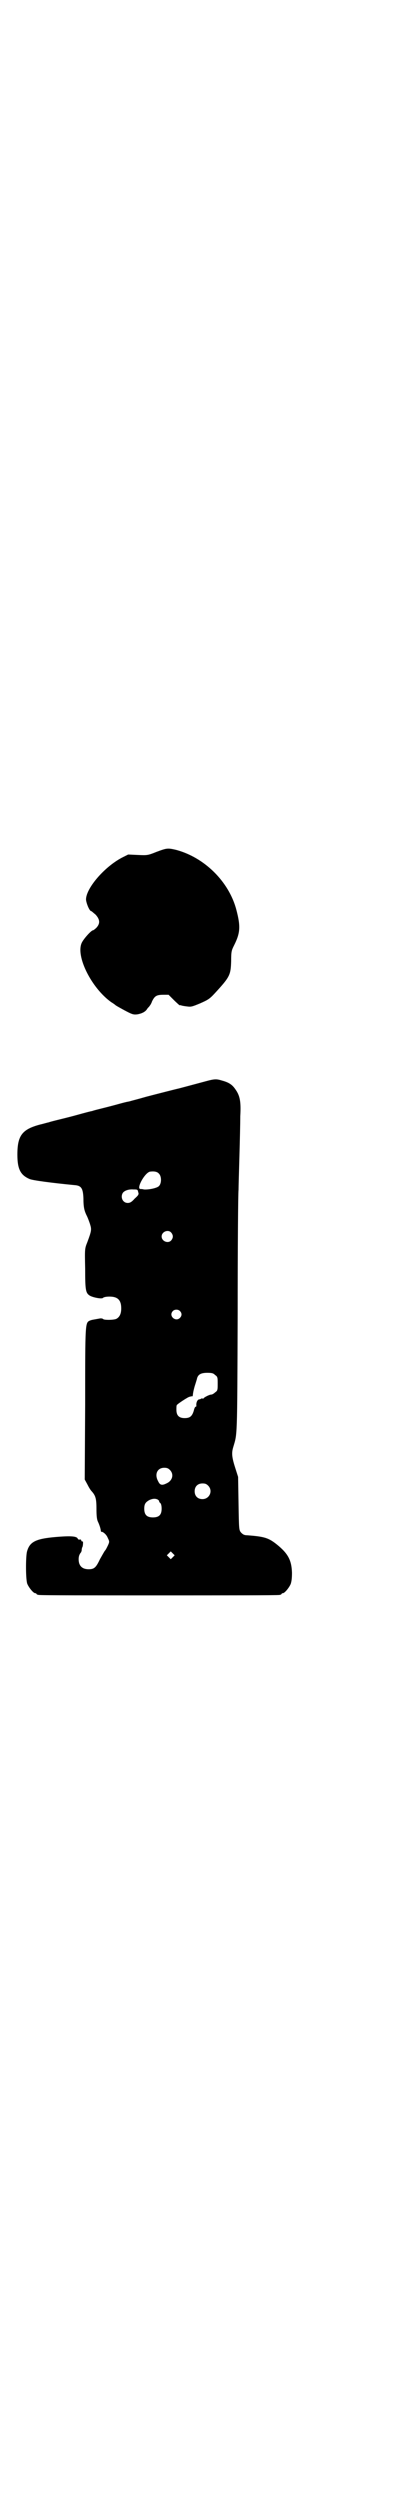 <?xml version="1.0" standalone="no"?>
<!DOCTYPE svg PUBLIC "-//W3C//DTD SVG 20010904//EN"
 "http://www.w3.org/TR/2001/REC-SVG-20010904/DTD/svg10.dtd">
<svg version="1.0" xmlns="http://www.w3.org/2000/svg"
 width="458pt" height="2870pt" viewBox="0 0 458 2870"
 preserveAspectRatio="xMidYMid meet">
<g transform="translate(0,2870) scale(0.5,-0.5)"
fill="#000000" stroke="none">
<path d="M360 3784 c-20 -8 -21 -8 -43 -7 l-22 1 -14 -7 c-42 -22 -84 -72 -83
-97 1 -9 8 -26 12 -26 1 0 5 -4 10 -8 10 -11 11 -20 2 -30 -3 -3 -7 -6 -8 -6
-4 0 -22 -20 -26 -29 -14 -31 23 -104 68 -136 5 -3 9 -6 10 -7 1 -1 10 -6 21
-12 17 -9 20 -10 29 -9 11 2 19 6 23 13 2 3 5 5 5 6 1 1 4 5 6 11 6 12 10 15
26 15 l12 0 12 -12 c7 -7 13 -12 13 -12 1 0 2 0 3 0 2 -1 7 -2 16 -3 8 -1 11
0 28 7 18 8 22 10 34 23 35 38 37 42 38 74 0 23 1 25 7 37 14 28 15 43 5 81
-17 65 -74 121 -140 138 -18 4 -20 4 -44 -5z"/>
<path d="M472 3257 c-26 -7 -56 -15 -60 -16 -5 -1 -52 -13 -75 -19 -28 -8 -26
-7 -40 -11 -7 -1 -21 -5 -32 -8 -11 -3 -27 -7 -35 -9 -8 -2 -16 -4 -18 -5 -2
0 -17 -4 -35 -9 -18 -5 -39 -10 -47 -12 -8 -2 -16 -4 -18 -5 -2 0 -11 -3 -20
-5 -41 -11 -52 -25 -52 -69 0 -33 7 -47 28 -56 6 -3 51 -9 103 -14 16 -1 20
-7 21 -30 0 -21 2 -29 8 -41 2 -4 5 -12 7 -18 4 -13 4 -15 -6 -42 -6 -15 -6
-15 -5 -61 0 -49 1 -56 11 -62 7 -4 27 -8 30 -5 2 2 8 3 15 3 19 0 27 -8 27
-27 0 -13 -4 -20 -11 -24 -6 -3 -27 -3 -30 -1 -2 2 -5 2 -7 2 -16 -3 -19 -3
-24 -5 -11 -5 -11 -4 -11 -192 l-1 -173 6 -11 c3 -6 7 -13 10 -16 9 -10 11
-17 11 -40 0 -17 1 -24 3 -29 3 -6 7 -17 7 -22 1 -2 1 -3 2 -2 3 0 11 -6 14
-14 4 -8 4 -9 1 -16 -2 -4 -5 -11 -8 -14 -2 -3 -7 -12 -11 -19 -9 -19 -13 -23
-26 -23 -15 0 -23 8 -23 23 0 7 2 11 4 14 2 2 3 5 3 7 0 3 1 5 1 6 2 1 3 15 1
14 -1 -1 -2 0 -3 2 0 2 -2 3 -4 2 -1 0 -3 0 -4 2 -2 6 -16 7 -51 4 -46 -4 -60
-11 -66 -34 -3 -13 -3 -65 1 -74 4 -9 14 -21 18 -21 2 0 3 -1 3 -2 0 0 2 -2 6
-2 3 -1 127 -1 276 -1 149 0 273 0 277 1 3 0 5 2 5 2 0 1 1 2 3 2 4 0 14 12
18 21 2 6 3 13 3 26 -1 29 -9 44 -35 65 -19 15 -28 18 -68 21 -7 0 -10 2 -14
6 -5 6 -5 6 -6 67 l-1 61 -7 22 c-8 25 -8 34 -4 47 9 31 9 14 10 305 0 150 1
278 2 285 0 7 1 41 2 76 1 35 2 77 2 93 2 35 -1 48 -12 63 -7 10 -15 15 -30
19 -13 4 -17 4 -39 -2z m-106 -212 c6 -6 6 -22 0 -28 -4 -5 -25 -9 -35 -8 -3
1 -7 1 -8 1 -10 1 11 39 23 40 9 1 16 0 20 -5z m-48 -42 c2 -5 1 -7 -8 -15 -7
-8 -11 -10 -16 -10 -11 0 -17 12 -12 22 3 6 14 10 25 9 9 0 10 0 11 -6z m76
-93 c5 -6 5 -12 0 -18 -7 -8 -22 -2 -22 9 0 11 15 17 22 9z m20 -180 c5 -5 5
-11 0 -16 -10 -10 -27 5 -16 16 4 4 12 4 16 0z m81 -147 c6 -4 6 -6 6 -20 0
-14 0 -16 -6 -20 -3 -3 -7 -5 -9 -5 -4 0 -16 -6 -18 -9 -1 -1 -2 -1 -2 0 0 1
-1 1 -2 0 -2 -1 -4 -2 -6 -2 -4 -1 -7 -8 -6 -15 0 -1 -1 -2 -2 -2 -1 0 -3 -4
-4 -9 -4 -13 -9 -17 -21 -17 -13 0 -19 6 -19 19 0 5 0 10 1 11 2 3 25 18 29
19 2 0 3 1 4 1 1 0 2 0 3 0 0 0 1 2 1 5 1 6 1 7 4 18 2 6 4 13 5 16 2 11 9 15
24 15 11 0 14 -1 18 -5z m-104 -218 c10 -10 6 -25 -8 -31 -10 -5 -15 -4 -19 5
-9 16 -2 31 14 31 6 0 9 -1 13 -5z m88 -36 c12 -12 3 -31 -13 -31 -11 0 -18 7
-18 18 0 11 7 18 18 18 6 0 9 -1 13 -5z m-116 -32 c1 -1 3 -2 3 -3 0 -1 1 -4
3 -5 2 -2 3 -7 3 -13 0 -14 -6 -20 -20 -20 -14 0 -20 6 -20 20 0 11 3 15 12
20 7 3 13 4 19 1z m35 -132 l-5 -5 -4 4 -5 5 4 4 5 5 4 -4 5 -5 -4 -4z"/>
</g>
</svg>
